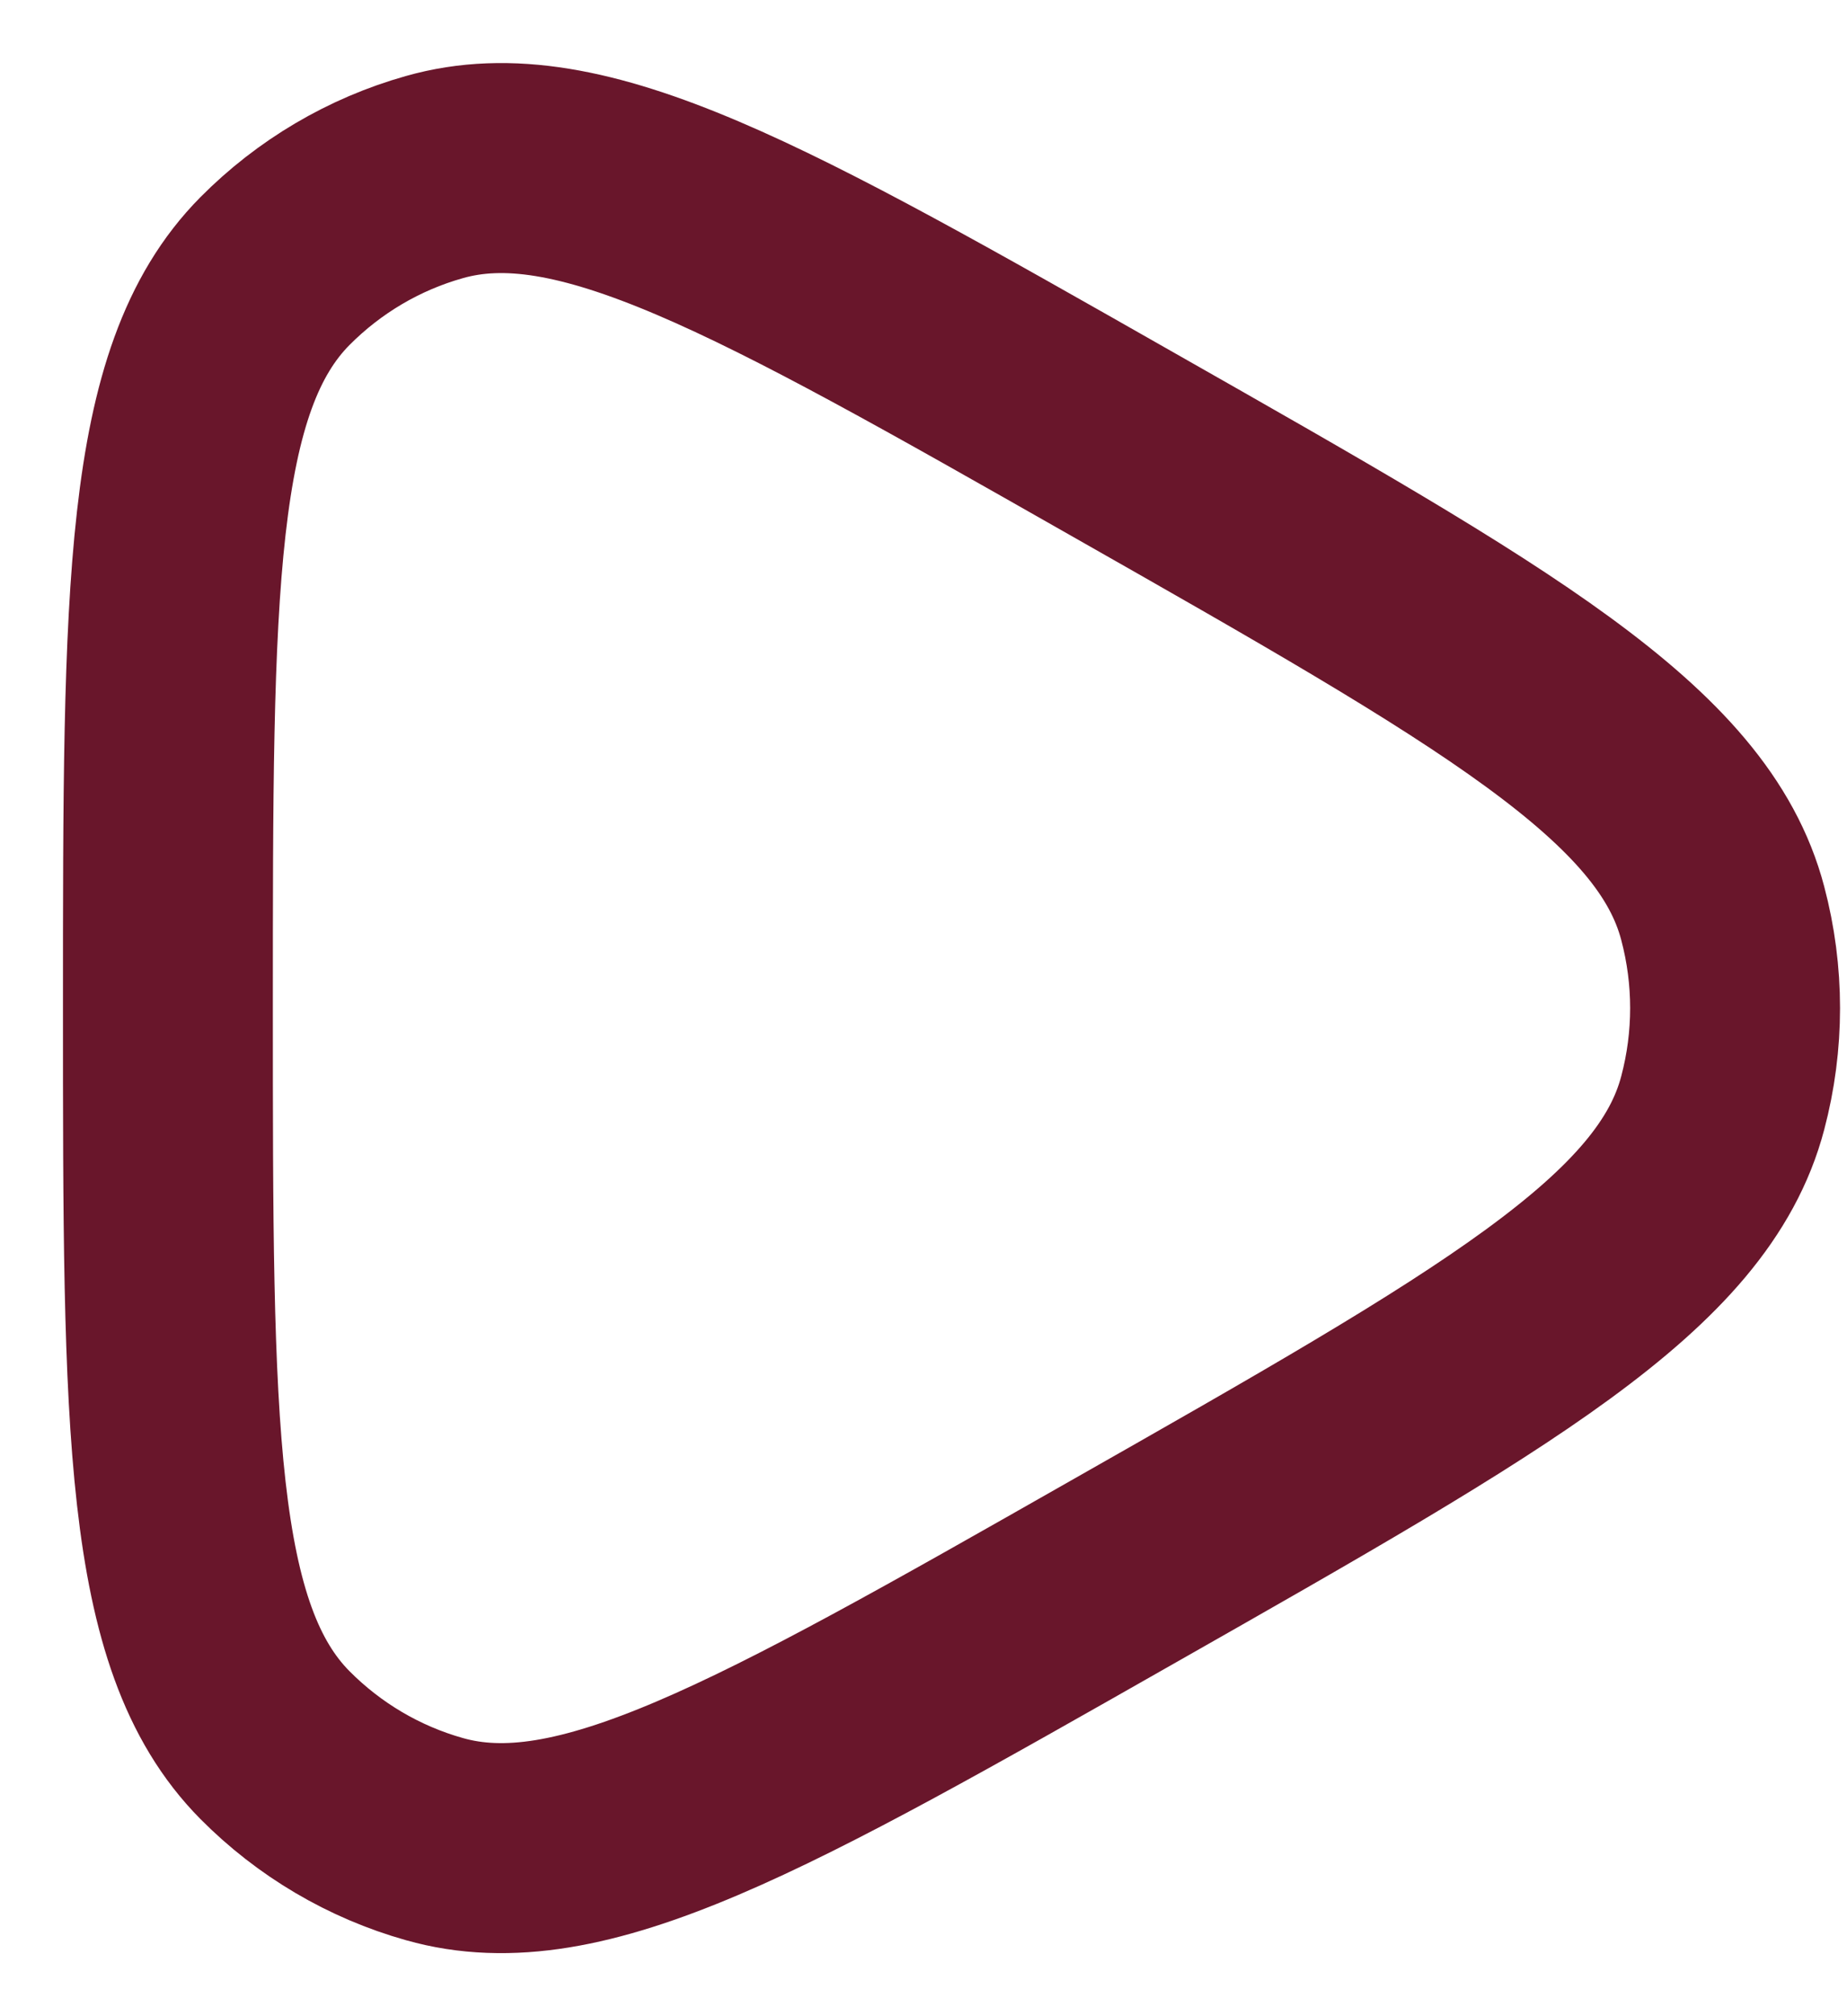 <svg preserveAspectRatio="none" width="100%" height="100%" overflow="visible" style="display: block;" viewBox="0 0 11 12" fill="none" xmlns="http://www.w3.org/2000/svg">
<path id="Vector" d="M10.26 6.564C10.025 7.459 8.911 8.092 6.684 9.357C4.531 10.581 3.454 11.192 2.587 10.946C2.228 10.845 1.901 10.652 1.637 10.386C1 9.743 1 8.495 1 6C1 3.505 1 2.257 1.637 1.614C1.901 1.348 2.228 1.155 2.587 1.054C3.454 0.808 4.531 1.419 6.684 2.643C8.911 3.908 10.025 4.541 10.26 5.436C10.358 5.806 10.358 6.194 10.26 6.564Z" stroke="#69162B" stroke-width="1.25" stroke-linejoin="round"/>
</svg>

